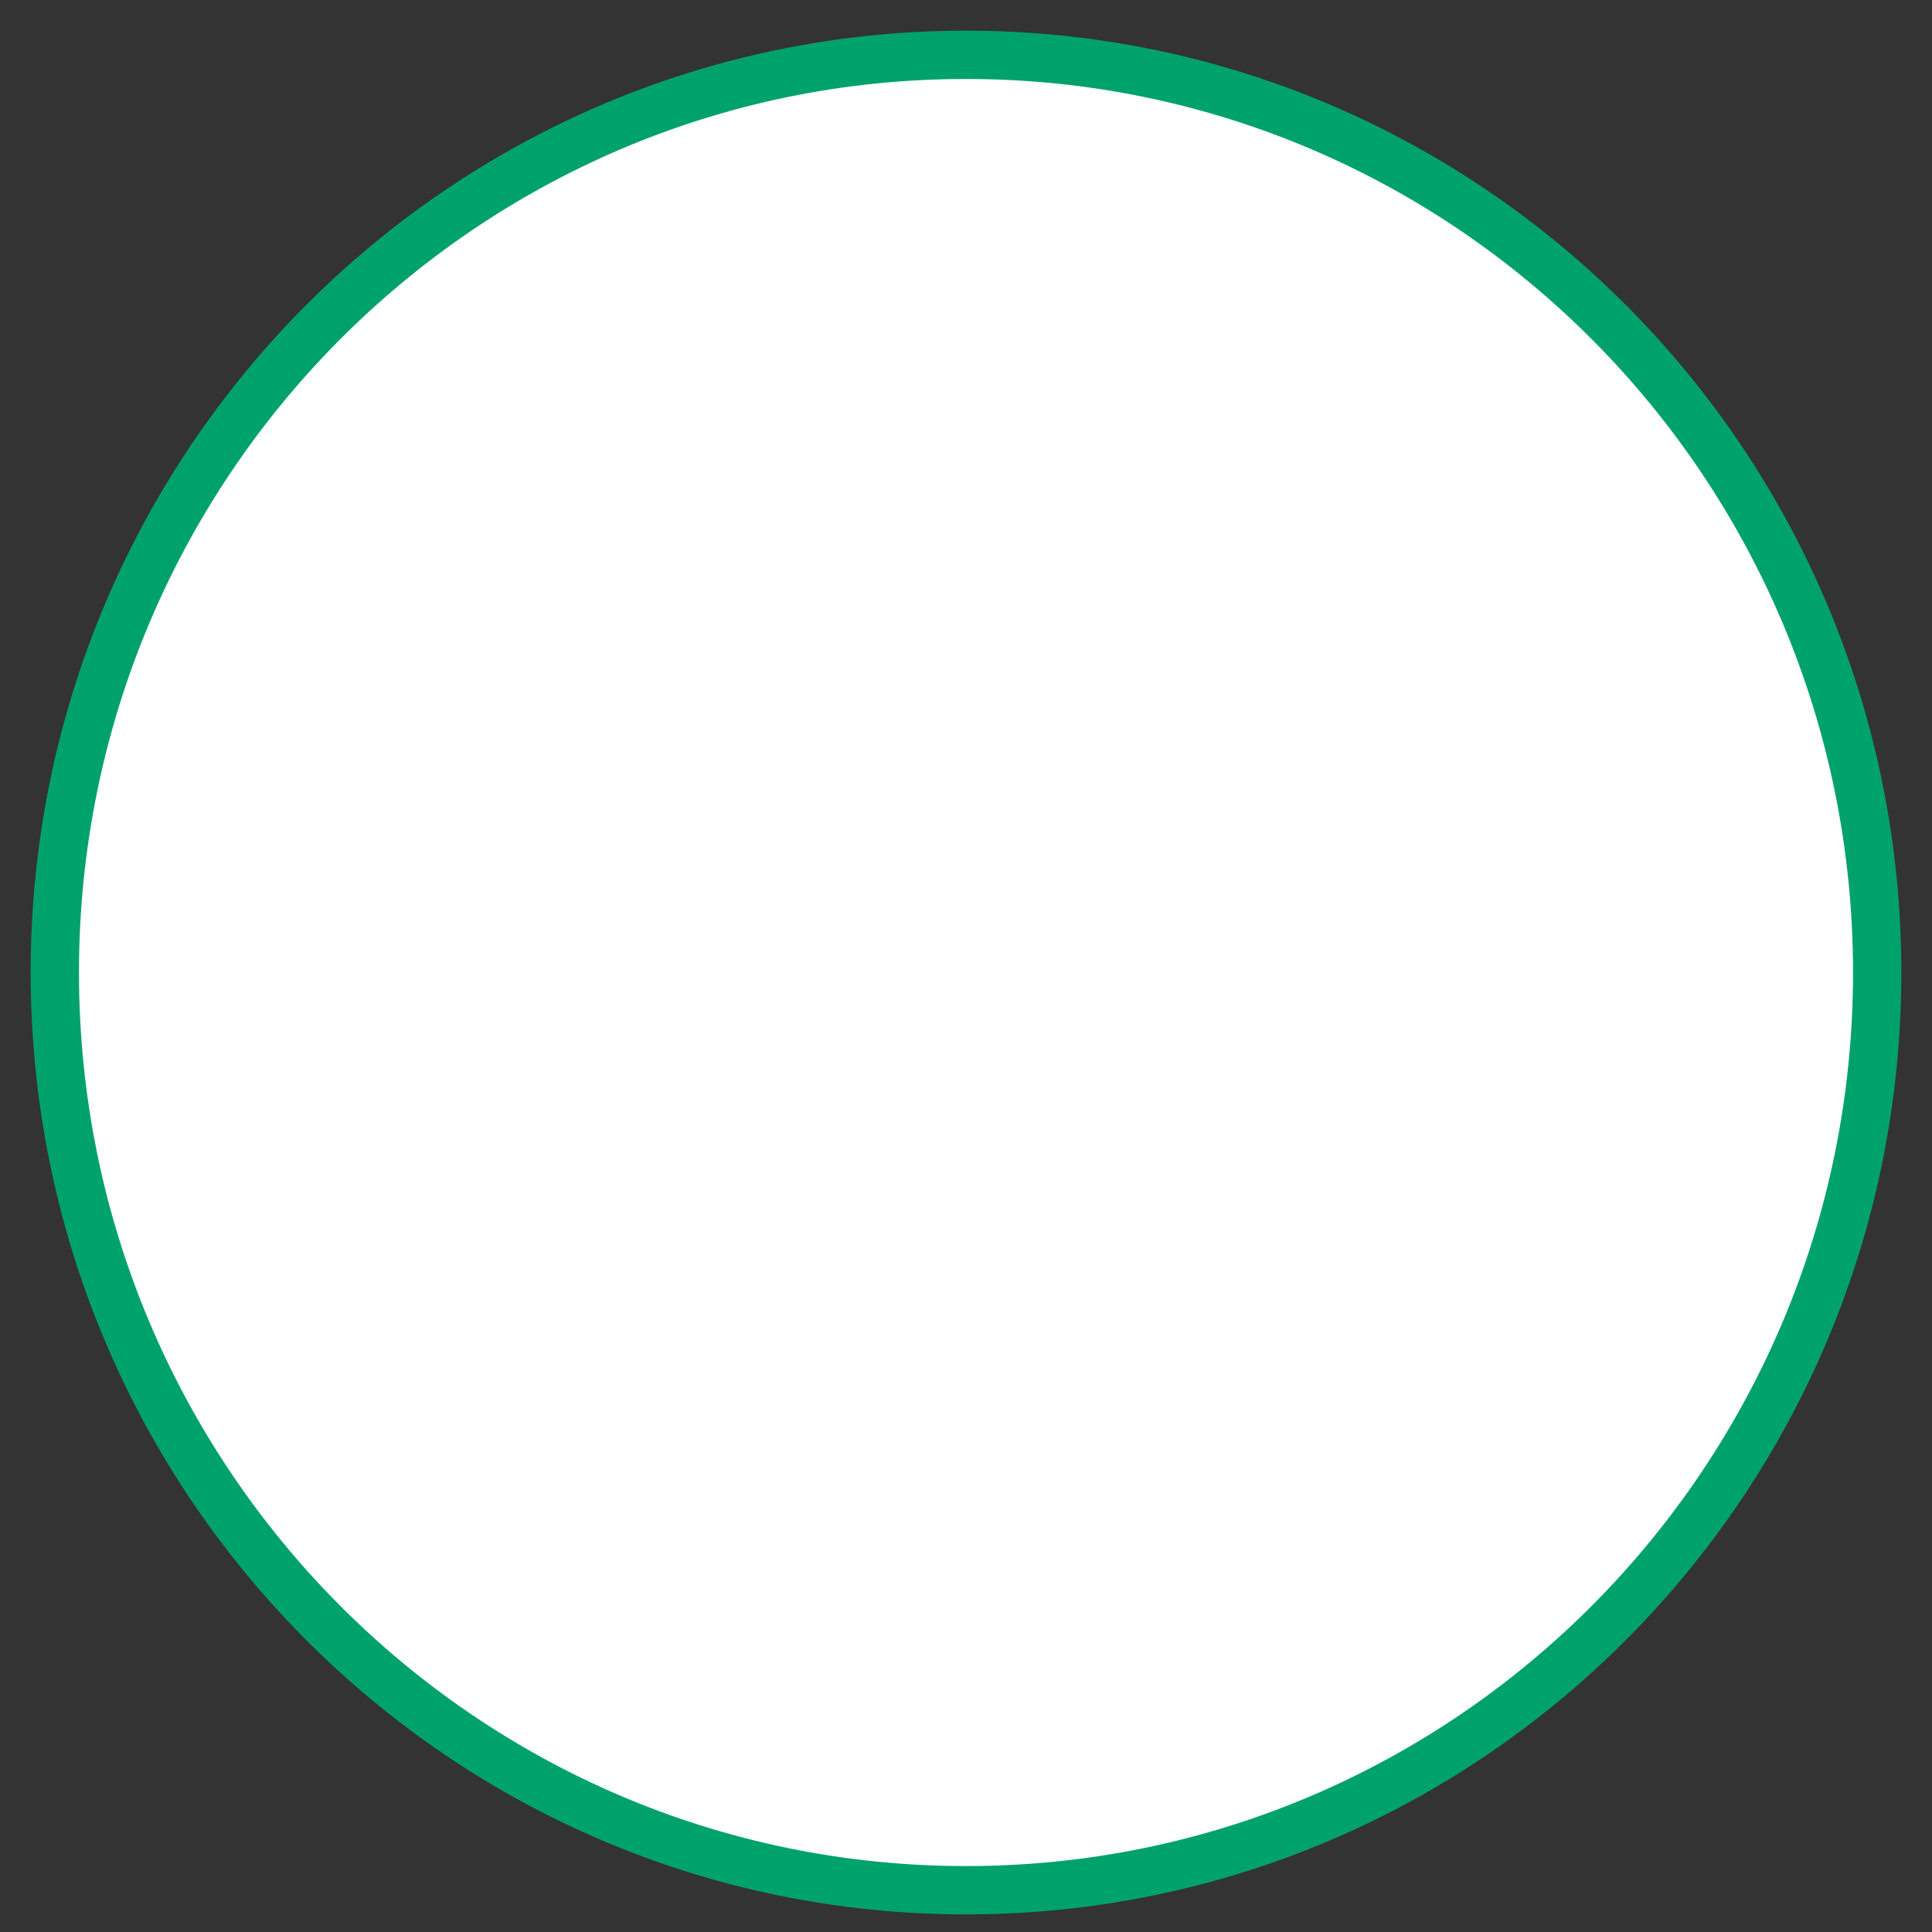 <svg xmlns:dc="http://purl.org/dc/elements/1.1/" xmlns:cc="http://creativecommons.org/ns#" xmlns:rdf="http://www.w3.org/1999/02/22-rdf-syntax-ns#" xmlns:svg="http://www.w3.org/2000/svg" xmlns="http://www.w3.org/2000/svg" xmlns:sodipodi="http://sodipodi.sourceforge.net/DTD/sodipodi-0.dtd" xmlns:inkscape="http://www.inkscape.org/namespaces/inkscape" fill="#000000" version="1.1" width="80" height="80"><rect width="100%" height="100%" fill="#333333" stroke="none"/><rect id="backgroundrect" width="100%" height="100%" x="0" y="0" fill="none" stroke="none" class=""/><g class="currentLayer"><title>Layer 1</title><g id="svg_1" class="selected" fill="#ffffff" fill-opacity="1" stroke="#00a26c" stroke-opacity="1" stroke-width="2"><path d="M40,2.27 C19.162,2.27 2.27,19.283 2.27,40.27 c0,20.987 16.892,38 37.73,38 c20.838,0 37.73,-17.013 37.73,-38 c0,-20.987 -16.892,-38 -37.73,-38 z" style="color:#000000;enable-background:accumulate;" fill="#ffffff" stroke="#00a26c" marker="none" visibility="visible" display="inline" overflow="visible" id="svg_2" fill-opacity="1" stroke-opacity="1" stroke-width="2"/></g></g></svg>